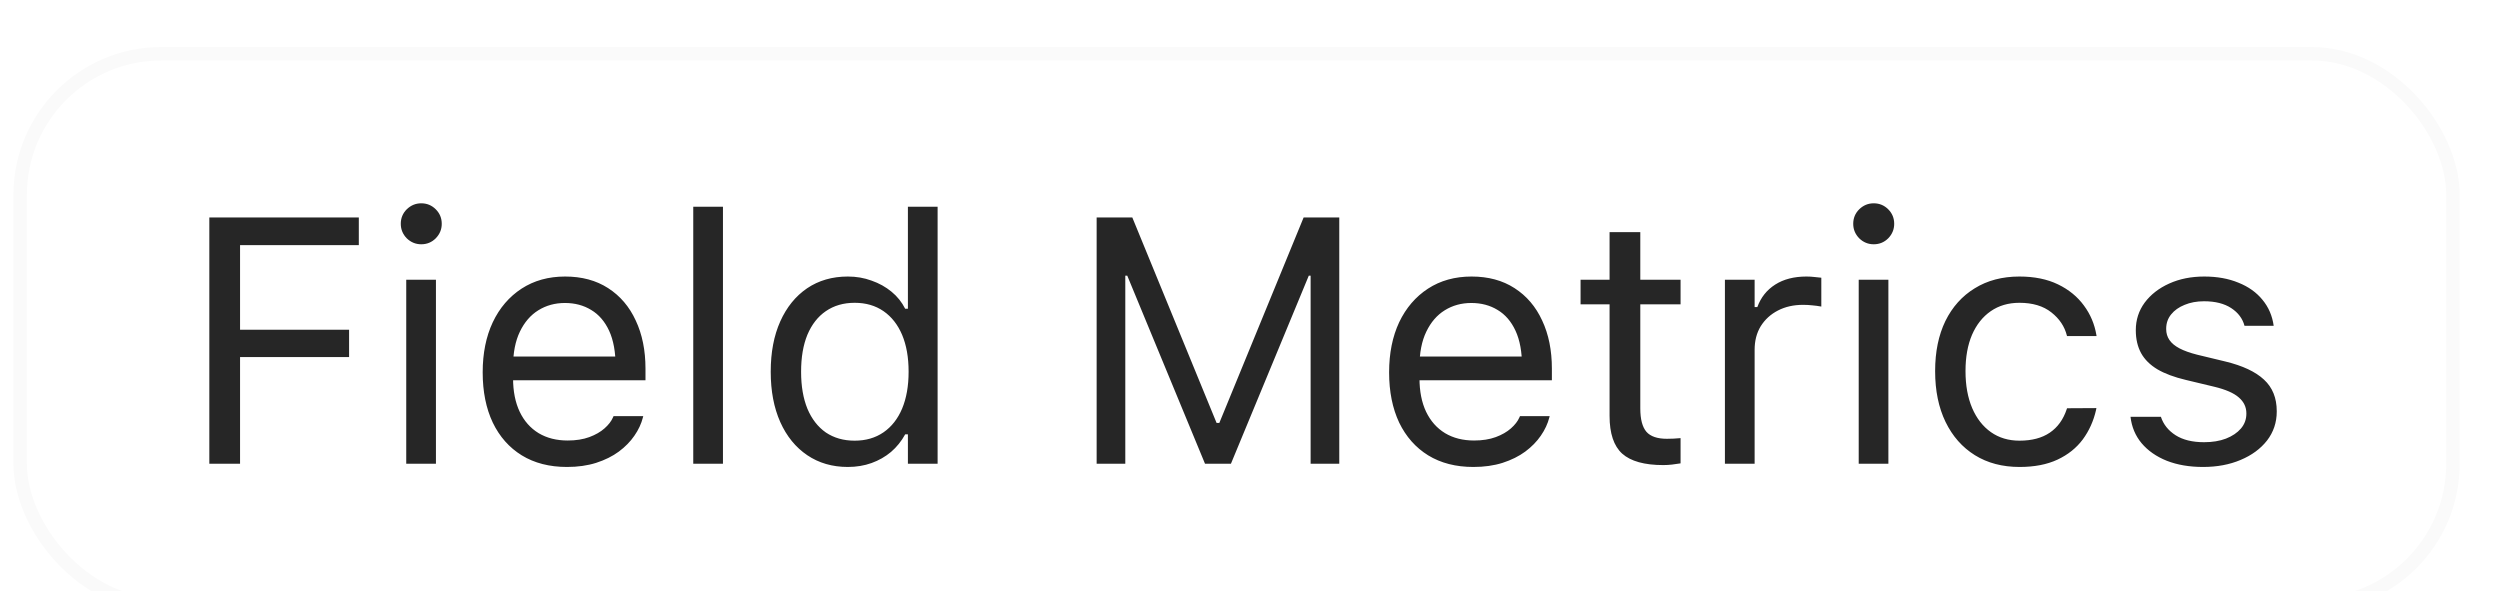 <svg width="93" height="22" viewBox="0 0 93 22" fill="none" xmlns="http://www.w3.org/2000/svg">
<g filter="url(#filter0_dd_520_7431)">
<rect x="1" y="1" width="90" height="20" rx="5" fill="white"/>
<rect x="0.75" y="0.75" width="90.5" height="20.5" rx="5.25" stroke="black" stroke-opacity="0.02" stroke-width="0.5"/>
<path d="M7.787 16V6.84H13.348V7.869H8.93V11.017H12.986V12.033H8.93V16H7.787ZM15.112 16V9.157H16.217V16H15.112ZM15.671 7.837C15.463 7.837 15.284 7.763 15.131 7.615C14.983 7.462 14.909 7.283 14.909 7.075C14.909 6.864 14.983 6.684 15.131 6.536C15.284 6.388 15.463 6.313 15.671 6.313C15.883 6.313 16.062 6.388 16.21 6.536C16.359 6.684 16.433 6.864 16.433 7.075C16.433 7.283 16.359 7.462 16.21 7.615C16.062 7.763 15.883 7.837 15.671 7.837ZM21.092 16.121C20.44 16.121 19.879 15.977 19.41 15.689C18.944 15.401 18.584 14.995 18.331 14.47C18.081 13.941 17.956 13.319 17.956 12.604V12.598C17.956 11.891 18.081 11.271 18.331 10.738C18.584 10.205 18.942 9.788 19.403 9.487C19.865 9.187 20.404 9.037 21.022 9.037C21.644 9.037 22.177 9.181 22.622 9.468C23.07 9.756 23.413 10.158 23.65 10.674C23.891 11.186 24.012 11.783 24.012 12.464V12.896H18.527V12.014H23.447L22.901 12.82V12.382C22.901 11.844 22.82 11.402 22.66 11.055C22.499 10.708 22.277 10.45 21.993 10.281C21.71 10.107 21.384 10.021 21.016 10.021C20.648 10.021 20.317 10.111 20.025 10.293C19.738 10.471 19.509 10.736 19.34 11.087C19.171 11.438 19.086 11.87 19.086 12.382V12.82C19.086 13.306 19.169 13.723 19.334 14.07C19.498 14.413 19.733 14.678 20.038 14.864C20.343 15.046 20.703 15.137 21.117 15.137C21.426 15.137 21.695 15.094 21.923 15.01C22.152 14.925 22.34 14.817 22.488 14.686C22.636 14.555 22.74 14.421 22.799 14.286L22.825 14.229H23.929L23.916 14.28C23.857 14.512 23.752 14.739 23.599 14.959C23.451 15.175 23.259 15.372 23.021 15.549C22.785 15.723 22.503 15.863 22.177 15.968C21.856 16.07 21.494 16.121 21.092 16.121ZM25.789 16V6.44H26.894V16H25.789ZM31.54 16.121C30.965 16.121 30.461 15.975 30.029 15.683C29.598 15.391 29.263 14.98 29.026 14.451C28.789 13.918 28.671 13.296 28.671 12.585V12.572C28.671 11.857 28.789 11.235 29.026 10.706C29.263 10.177 29.596 9.767 30.023 9.475C30.455 9.183 30.96 9.037 31.54 9.037C31.853 9.037 32.147 9.087 32.422 9.189C32.702 9.286 32.949 9.424 33.165 9.602C33.381 9.779 33.55 9.991 33.673 10.236H33.774V6.44H34.879V16H33.774V14.908H33.673C33.533 15.162 33.358 15.38 33.146 15.562C32.934 15.74 32.693 15.877 32.422 15.975C32.151 16.072 31.857 16.121 31.54 16.121ZM31.794 15.143C32.209 15.143 32.566 15.039 32.867 14.832C33.167 14.625 33.398 14.331 33.559 13.95C33.719 13.565 33.8 13.11 33.8 12.585V12.572C33.8 12.043 33.719 11.588 33.559 11.207C33.398 10.827 33.167 10.533 32.867 10.325C32.566 10.118 32.209 10.014 31.794 10.014C31.379 10.014 31.022 10.118 30.721 10.325C30.425 10.528 30.197 10.82 30.036 11.201C29.879 11.582 29.801 12.039 29.801 12.572V12.585C29.801 13.114 29.879 13.571 30.036 13.956C30.197 14.337 30.425 14.631 30.721 14.838C31.022 15.041 31.379 15.143 31.794 15.143ZM40.795 16V6.84H42.122L45.257 14.483H45.359L48.495 6.84H49.821V16H48.755V9.005H48.196L49.478 7.094L45.791 16H44.826L41.144 7.094L42.42 9.005H41.861V16H40.795ZM54.81 16.121C54.159 16.121 53.598 15.977 53.128 15.689C52.663 15.401 52.303 14.995 52.049 14.47C51.8 13.941 51.675 13.319 51.675 12.604V12.598C51.675 11.891 51.8 11.271 52.049 10.738C52.303 10.205 52.661 9.788 53.122 9.487C53.583 9.187 54.123 9.037 54.741 9.037C55.363 9.037 55.896 9.181 56.34 9.468C56.789 9.756 57.132 10.158 57.369 10.674C57.61 11.186 57.73 11.783 57.73 12.464V12.896H52.246V12.014H57.166L56.62 12.82V12.382C56.62 11.844 56.539 11.402 56.378 11.055C56.218 10.708 55.995 10.45 55.712 10.281C55.428 10.107 55.102 10.021 54.734 10.021C54.366 10.021 54.036 10.111 53.744 10.293C53.456 10.471 53.228 10.736 53.059 11.087C52.889 11.438 52.805 11.87 52.805 12.382V12.82C52.805 13.306 52.887 13.723 53.052 14.07C53.217 14.413 53.452 14.678 53.757 14.864C54.062 15.046 54.421 15.137 54.836 15.137C55.145 15.137 55.414 15.094 55.642 15.01C55.871 14.925 56.059 14.817 56.207 14.686C56.355 14.555 56.459 14.421 56.518 14.286L56.544 14.229H57.648L57.635 14.28C57.576 14.512 57.47 14.739 57.318 14.959C57.17 15.175 56.977 15.372 56.74 15.549C56.503 15.723 56.222 15.863 55.896 15.968C55.574 16.07 55.213 16.121 54.81 16.121ZM61.876 16.051C61.173 16.051 60.663 15.909 60.346 15.626C60.033 15.342 59.876 14.874 59.876 14.223V10.071H58.797V9.157H59.876V7.386H61.019V9.157H62.517V10.071H61.019V13.943C61.019 14.345 61.095 14.635 61.247 14.813C61.399 14.986 61.653 15.073 62.009 15.073C62.106 15.073 62.189 15.071 62.256 15.067C62.328 15.063 62.415 15.056 62.517 15.048V15.987C62.411 16.004 62.305 16.019 62.199 16.032C62.093 16.044 61.986 16.051 61.876 16.051ZM64.167 16V9.157H65.272V10.173H65.373C65.504 9.813 65.726 9.534 66.04 9.335C66.353 9.136 66.74 9.037 67.201 9.037C67.307 9.037 67.411 9.043 67.512 9.056C67.618 9.064 67.698 9.073 67.753 9.081V10.154C67.639 10.133 67.527 10.118 67.417 10.109C67.311 10.097 67.197 10.09 67.074 10.09C66.723 10.09 66.412 10.16 66.141 10.3C65.87 10.44 65.657 10.634 65.5 10.884C65.348 11.133 65.272 11.425 65.272 11.76V16H64.167ZM69.144 16V9.157H70.248V16H69.144ZM69.702 7.837C69.495 7.837 69.315 7.763 69.163 7.615C69.014 7.462 68.94 7.283 68.94 7.075C68.94 6.864 69.014 6.684 69.163 6.536C69.315 6.388 69.495 6.313 69.702 6.313C69.914 6.313 70.094 6.388 70.242 6.536C70.39 6.684 70.464 6.864 70.464 7.075C70.464 7.283 70.39 7.462 70.242 7.615C70.094 7.763 69.914 7.837 69.702 7.837ZM75.129 16.121C74.49 16.121 73.936 15.975 73.466 15.683C72.997 15.391 72.633 14.978 72.374 14.445C72.116 13.912 71.987 13.283 71.987 12.56V12.547C71.987 11.836 72.114 11.218 72.368 10.693C72.626 10.169 72.99 9.762 73.46 9.475C73.93 9.183 74.484 9.037 75.123 9.037C75.677 9.037 76.156 9.134 76.558 9.329C76.96 9.523 77.281 9.786 77.522 10.116C77.764 10.442 77.918 10.808 77.986 11.214L77.992 11.252H76.894L76.888 11.233C76.803 10.894 76.611 10.607 76.31 10.37C76.01 10.133 75.614 10.014 75.123 10.014C74.713 10.014 74.357 10.118 74.057 10.325C73.756 10.533 73.523 10.827 73.358 11.207C73.198 11.584 73.117 12.031 73.117 12.547V12.56C73.117 13.084 73.2 13.541 73.365 13.931C73.53 14.316 73.763 14.614 74.063 14.826C74.363 15.037 74.717 15.143 75.123 15.143C75.584 15.143 75.961 15.044 76.253 14.845C76.545 14.646 76.754 14.356 76.881 13.975L76.894 13.937L77.986 13.931L77.973 14.001C77.88 14.411 77.715 14.777 77.478 15.099C77.241 15.416 76.928 15.666 76.539 15.848C76.149 16.03 75.68 16.121 75.129 16.121ZM81.953 16.121C81.445 16.121 80.997 16.044 80.607 15.892C80.218 15.736 79.905 15.518 79.668 15.238C79.435 14.959 79.298 14.631 79.255 14.254H80.385C80.478 14.538 80.66 14.766 80.931 14.94C81.202 15.113 81.555 15.2 81.991 15.2C82.3 15.2 82.571 15.156 82.804 15.067C83.041 14.974 83.227 14.849 83.362 14.692C83.498 14.532 83.565 14.348 83.565 14.14V14.127C83.565 13.895 83.472 13.698 83.286 13.537C83.1 13.372 82.795 13.239 82.372 13.137L81.312 12.883C80.885 12.782 80.533 12.651 80.258 12.49C79.983 12.325 79.78 12.124 79.649 11.887C79.518 11.646 79.452 11.362 79.452 11.036V11.03C79.452 10.649 79.562 10.308 79.782 10.008C80.007 9.707 80.311 9.47 80.696 9.297C81.081 9.123 81.515 9.037 81.998 9.037C82.476 9.037 82.899 9.113 83.267 9.265C83.639 9.413 83.938 9.625 84.162 9.9C84.391 10.175 84.53 10.499 84.581 10.871H83.496C83.424 10.6 83.259 10.38 83.001 10.211C82.742 10.042 82.406 9.957 81.991 9.957C81.72 9.957 81.479 10.002 81.268 10.09C81.056 10.175 80.889 10.293 80.766 10.446C80.643 10.598 80.582 10.776 80.582 10.979V10.992C80.582 11.144 80.622 11.28 80.703 11.398C80.783 11.516 80.908 11.62 81.077 11.709C81.246 11.798 81.464 11.876 81.731 11.944L82.785 12.198C83.428 12.354 83.906 12.579 84.219 12.871C84.537 13.163 84.695 13.554 84.695 14.045V14.058C84.695 14.464 84.575 14.824 84.334 15.137C84.092 15.446 83.764 15.687 83.35 15.86C82.939 16.034 82.474 16.121 81.953 16.121Z" fill="black" fill-opacity="0.85"/>
</g>
<defs>
<filter id="filter0_dd_520_7431" x="-0.25" y="0.5" width="92.5" height="22.75" filterUnits="userSpaceOnUse" color-interpolation-filters="sRGB">
<feFlood flood-opacity="0" result="BackgroundImageFix"/>
<feColorMatrix in="SourceAlpha" type="matrix" values="0 0 0 0 0 0 0 0 0 0 0 0 0 0 0 0 0 0 127 0" result="hardAlpha"/>
<feOffset dy="1"/>
<feGaussianBlur stdDeviation="0.375"/>
<feColorMatrix type="matrix" values="0 0 0 0 0 0 0 0 0 0 0 0 0 0 0 0 0 0 0.05 0"/>
<feBlend mode="normal" in2="BackgroundImageFix" result="effect1_dropShadow_520_7431"/>
<feColorMatrix in="SourceAlpha" type="matrix" values="0 0 0 0 0 0 0 0 0 0 0 0 0 0 0 0 0 0 127 0" result="hardAlpha"/>
<feOffset dy="0.25"/>
<feGaussianBlur stdDeviation="0.125"/>
<feColorMatrix type="matrix" values="0 0 0 0 0 0 0 0 0 0 0 0 0 0 0 0 0 0 0.15 0"/>
<feBlend mode="normal" in2="effect1_dropShadow_520_7431" result="effect2_dropShadow_520_7431"/>
<feBlend mode="normal" in="SourceGraphic" in2="effect2_dropShadow_520_7431" result="shape"/>
</filter>
</defs>
</svg>
